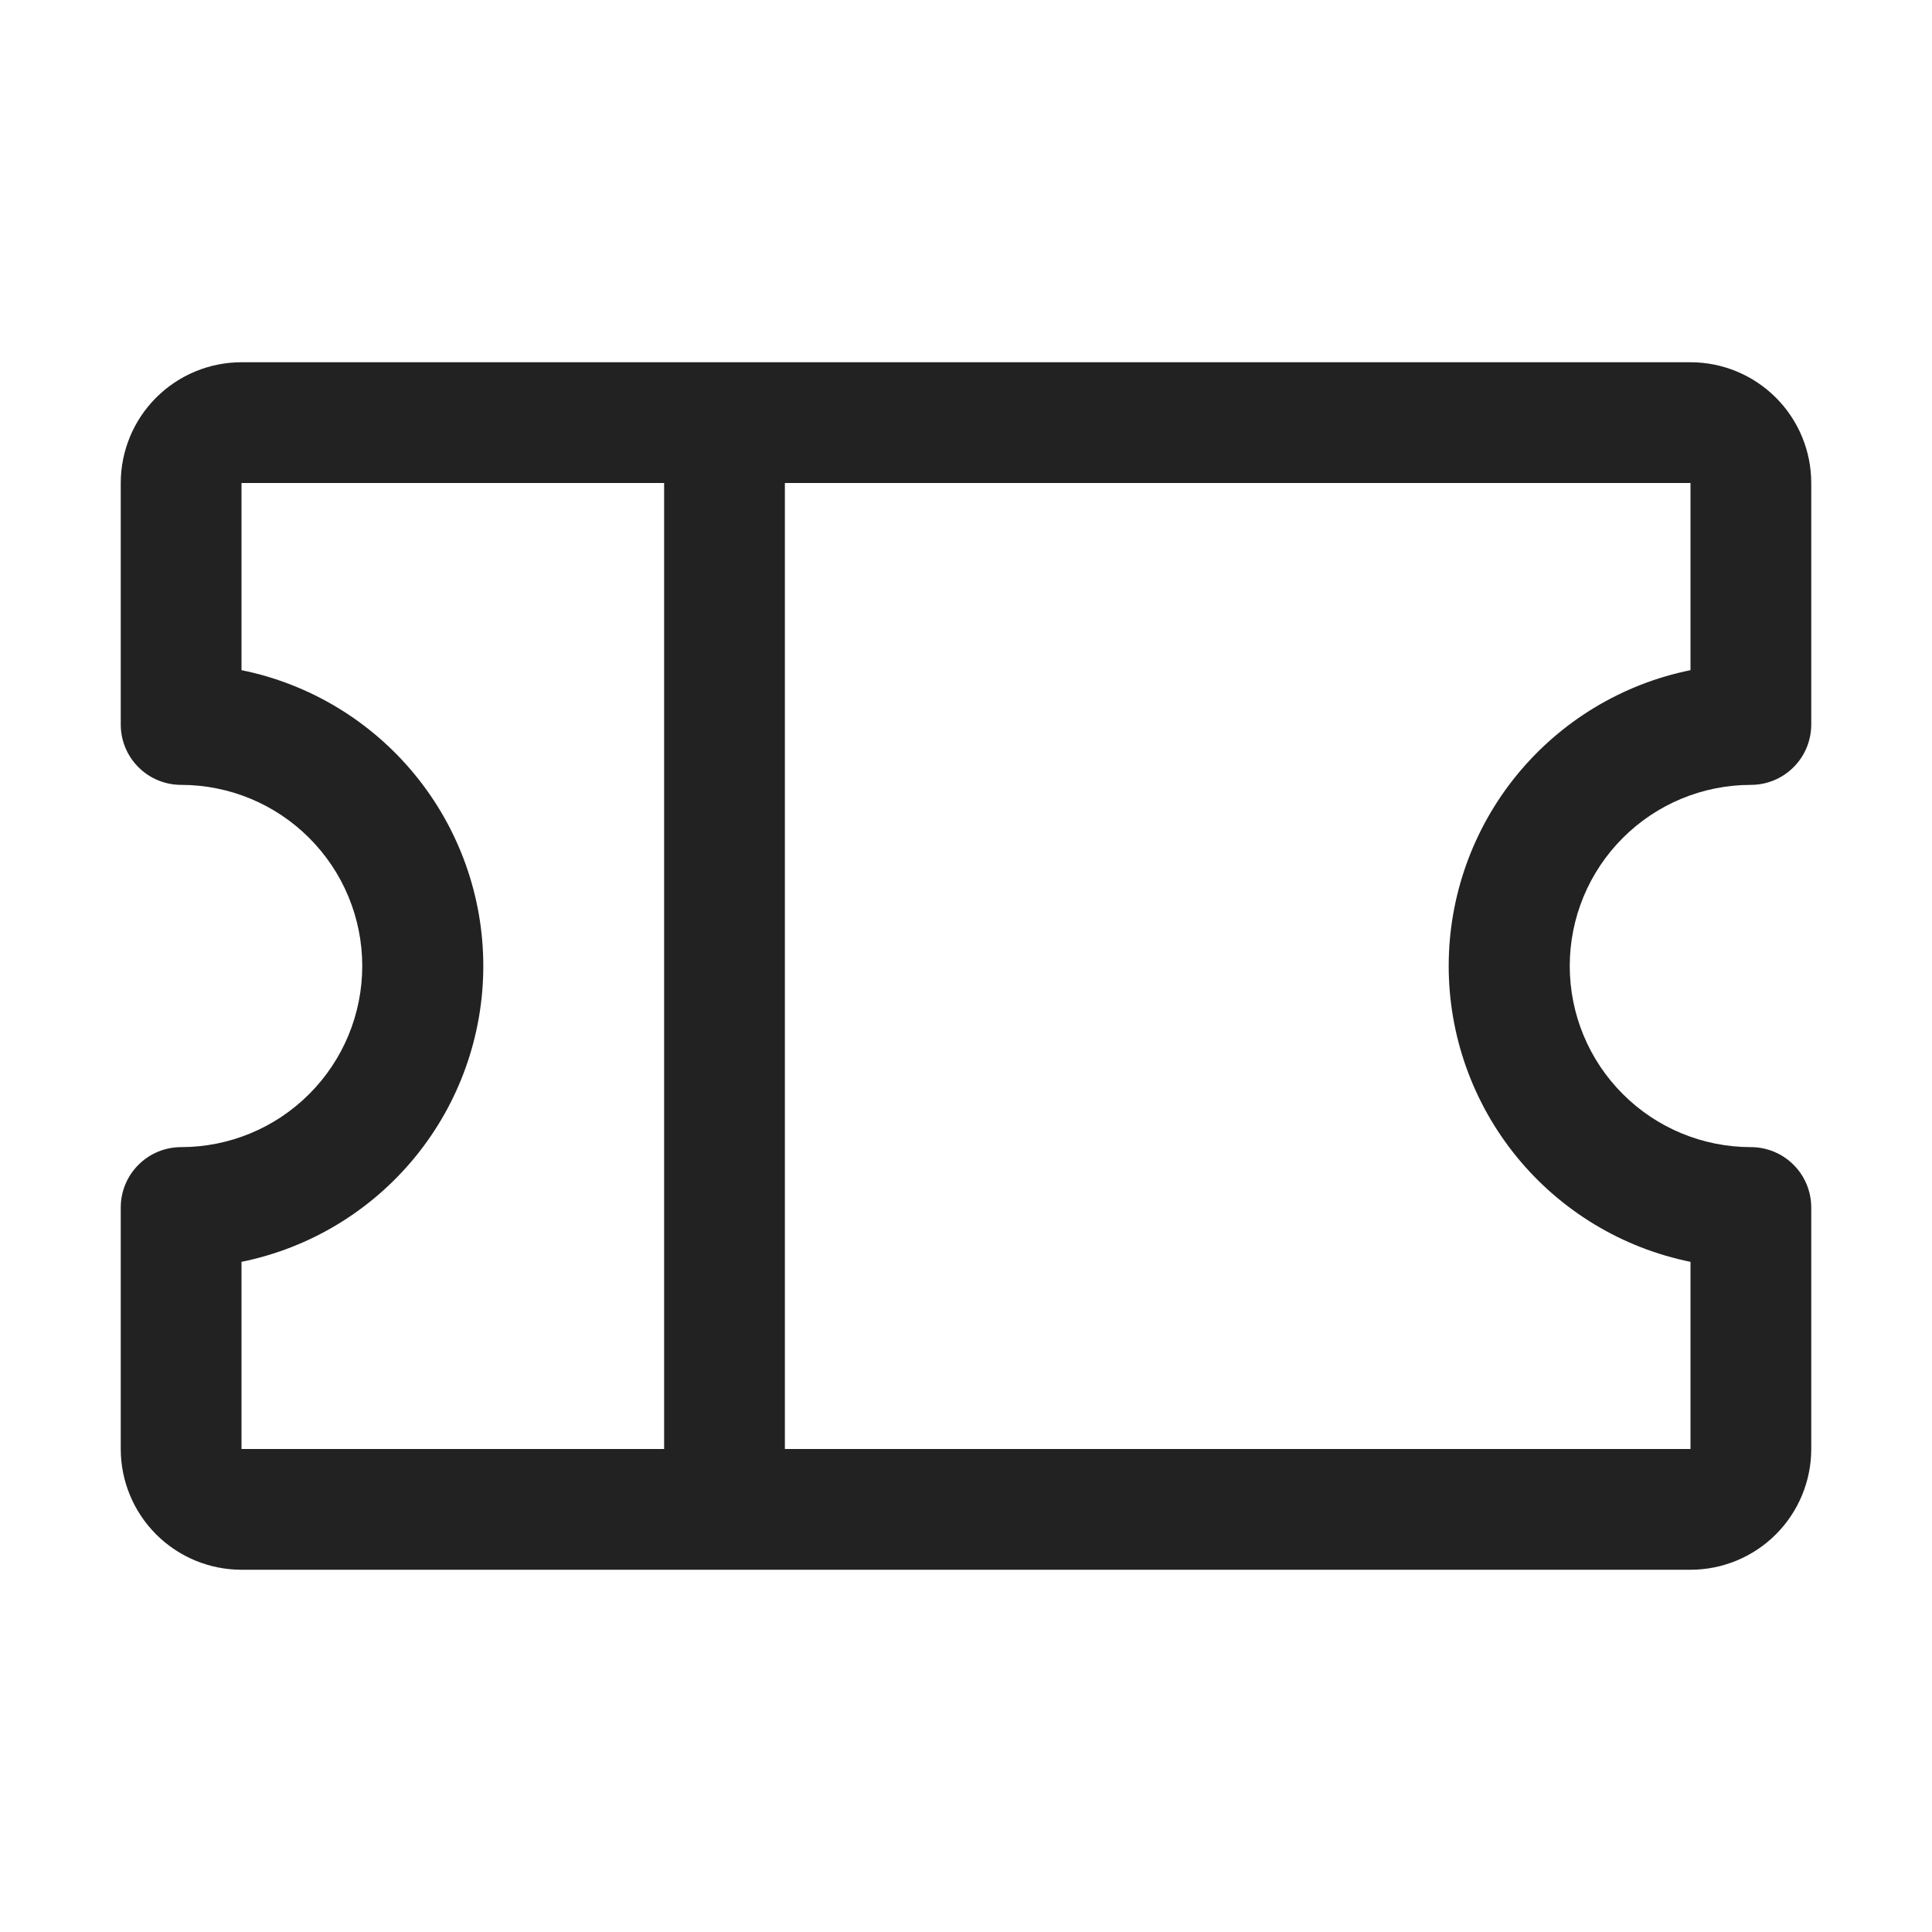 <svg width="32" height="32" viewBox="0 0 32 32" fill="none" xmlns="http://www.w3.org/2000/svg">
<path d="M29 13C29.265 13 29.52 12.895 29.707 12.707C29.895 12.52 30 12.265 30 12V8C30 7.47 29.789 6.961 29.414 6.586C29.039 6.211 28.53 6 28 6H4C3.47 6 2.961 6.211 2.586 6.586C2.211 6.961 2 7.47 2 8V12C2 12.265 2.105 12.52 2.293 12.707C2.48 12.895 2.735 13 3 13C3.796 13 4.559 13.316 5.121 13.879C5.684 14.441 6 15.204 6 16C6 16.796 5.684 17.559 5.121 18.121C4.559 18.684 3.796 19 3 19C2.735 19 2.48 19.105 2.293 19.293C2.105 19.48 2 19.735 2 20V24C2 24.53 2.211 25.039 2.586 25.414C2.961 25.789 3.47 26 4 26H28C28.53 26 29.039 25.789 29.414 25.414C29.789 25.039 30 24.53 30 24V20C30 19.735 29.895 19.48 29.707 19.293C29.52 19.105 29.265 19 29 19C28.204 19 27.441 18.684 26.879 18.121C26.316 17.559 26 16.796 26 16C26 15.204 26.316 14.441 26.879 13.879C27.441 13.316 28.204 13 29 13ZM4 20.9C5.13 20.671 6.146 20.057 6.876 19.164C7.606 18.271 8.005 17.153 8.005 16C8.005 14.847 7.606 13.729 6.876 12.836C6.146 11.943 5.13 11.329 4 11.1V8H11V24H4V20.9ZM28 20.9V24H13V8H28V11.1C26.87 11.329 25.854 11.943 25.124 12.836C24.394 13.729 23.995 14.847 23.995 16C23.995 17.153 24.394 18.271 25.124 19.164C25.854 20.057 26.87 20.671 28 20.9Z" fill="#222222"/>
</svg>
